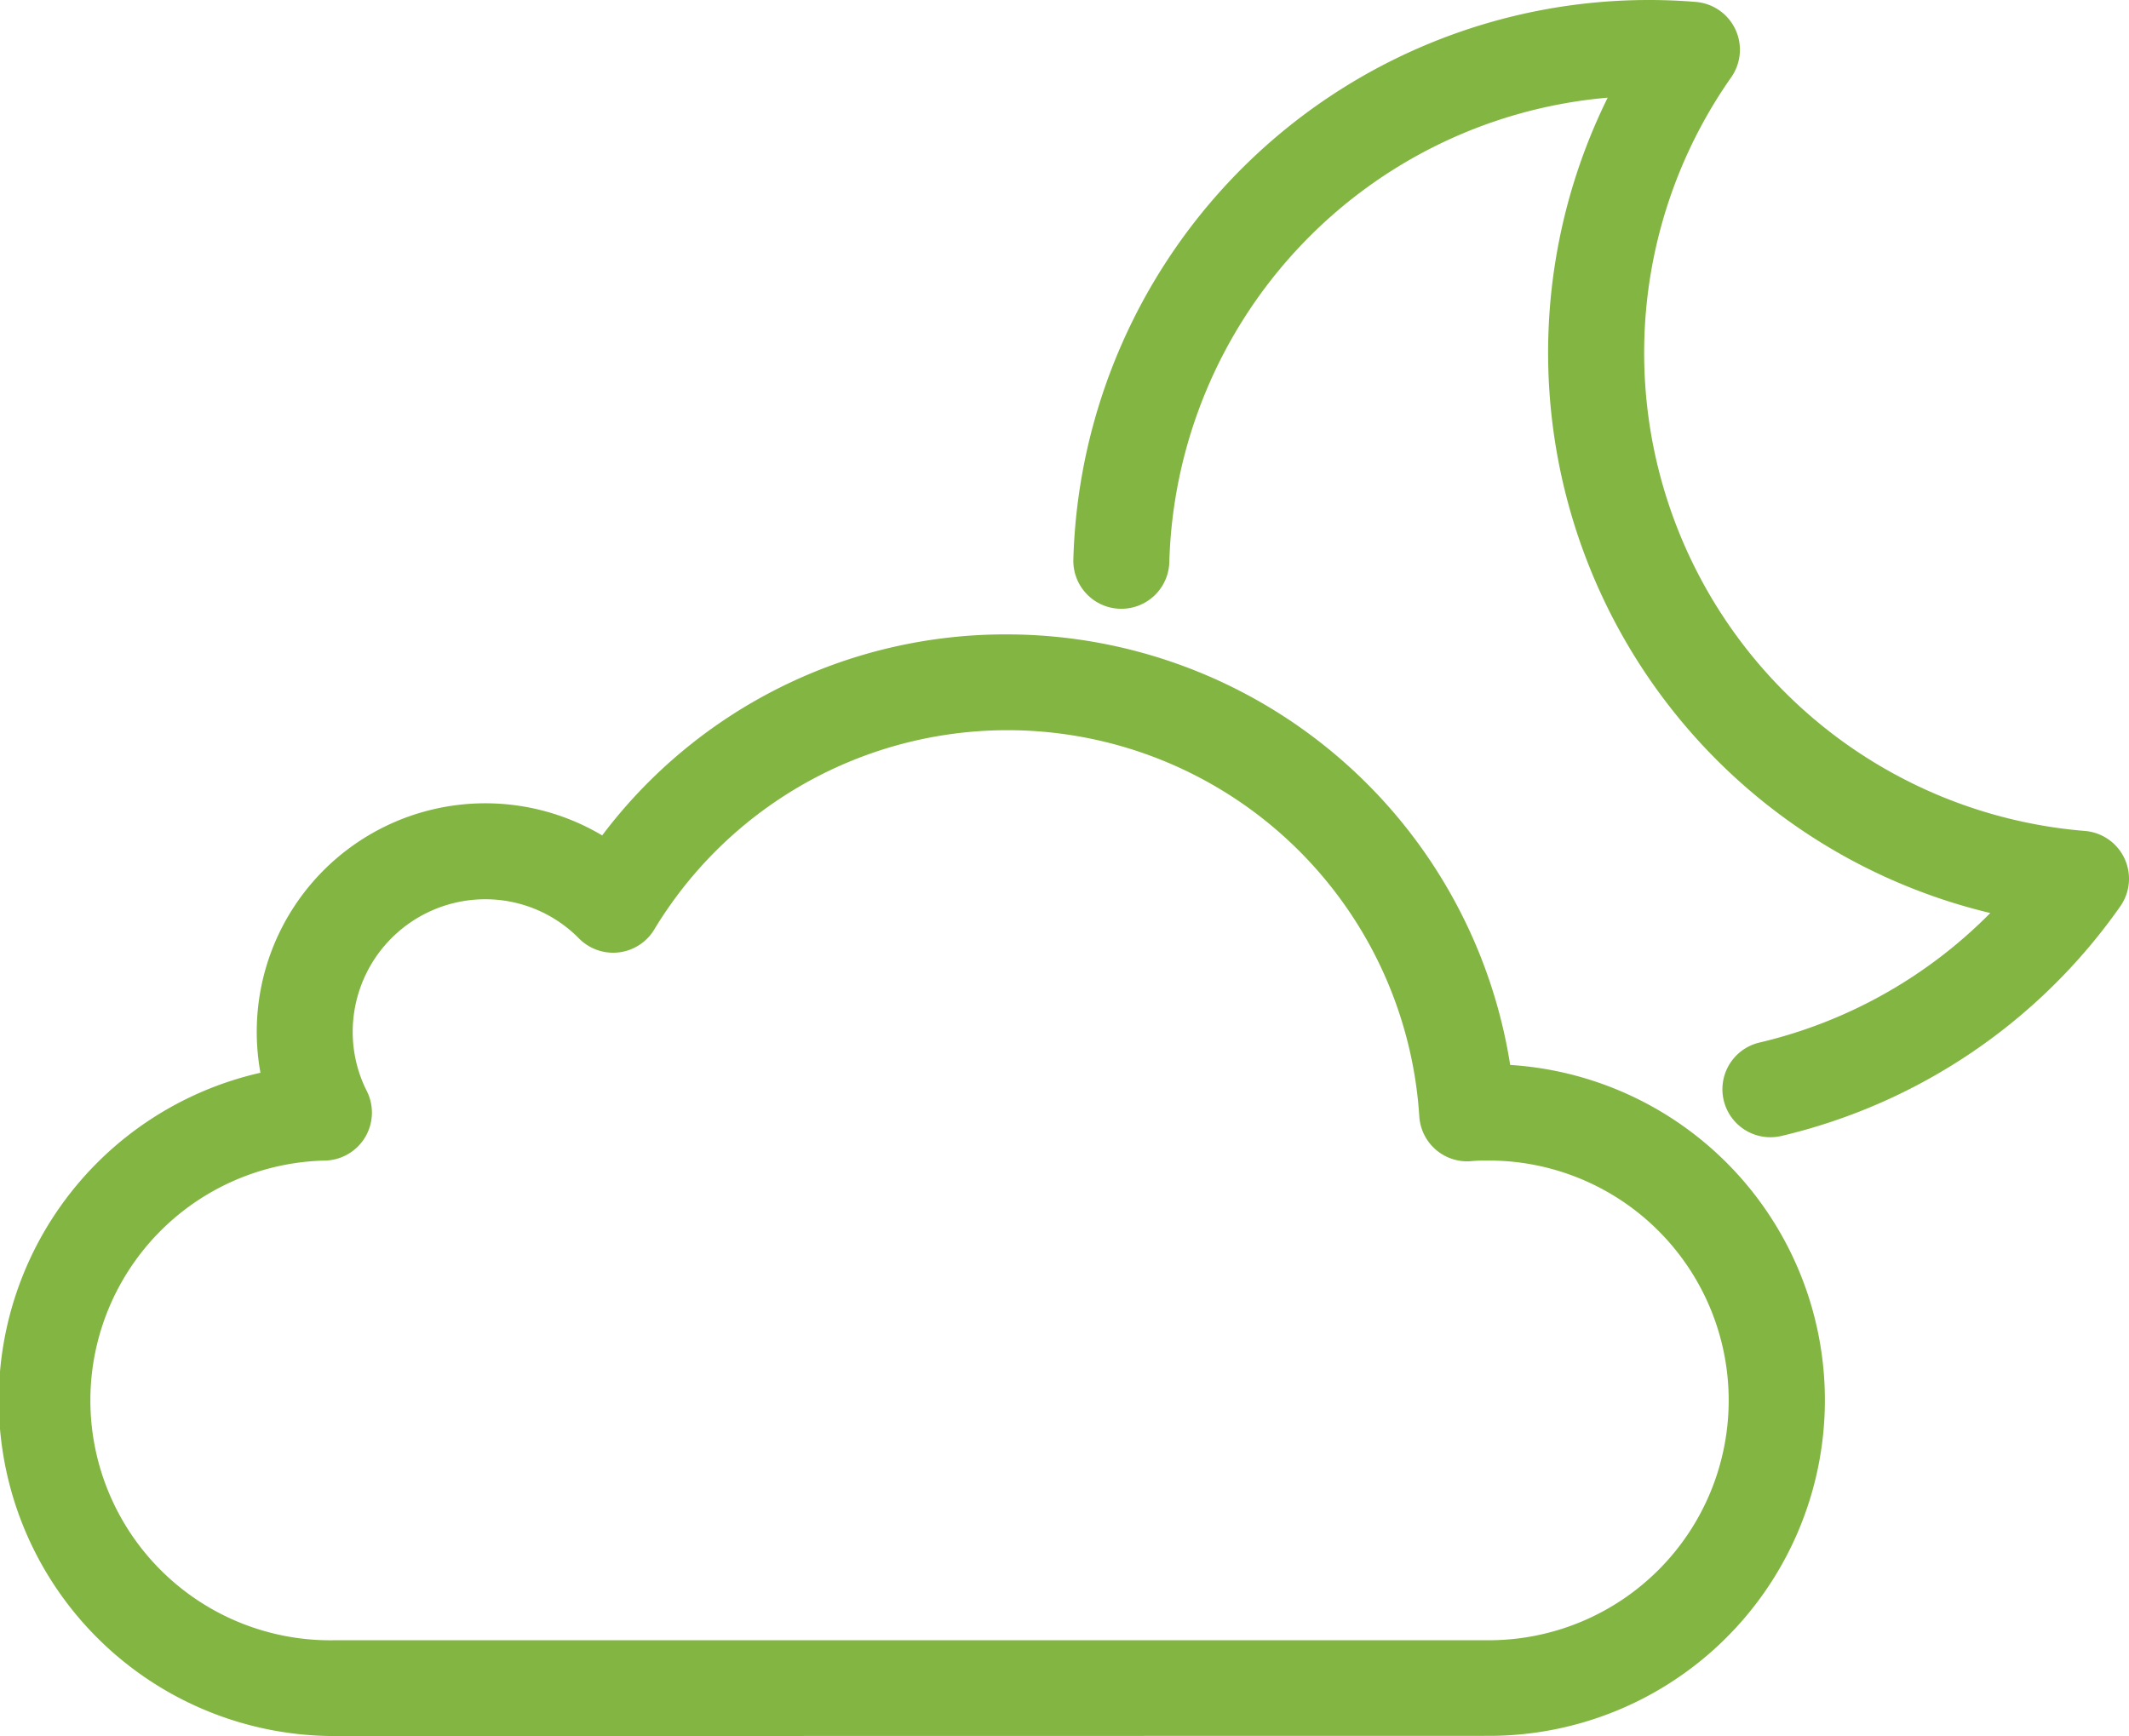 <svg xmlns="http://www.w3.org/2000/svg" viewBox="0 0 443.71 361.9">
    <defs>
        <style>.cls-1{fill:#83B542;}</style>
    </defs>
    <g id="Layer_2" data-name="Layer 2">
        <g id="Layer_1-2" data-name="Layer 1">
            <path class="cls-1" d="M69.72,361.9A70,70,0,0,1,54.28,223.63a47.64,47.64,0,0,1,71.22-49.48A105.2,105.2,0,0,1,210,132.25,106.26,106.26,0,0,1,314.74,222a70,70,0,0,1-4.06,139.86Zm31.4-174.44a27.65,27.65,0,0,0-27.61,27.61,27.25,27.25,0,0,0,2.94,12.38,10,10,0,0,1-8.54,14.48,50,50,0,0,0,1.87,100h240.8a50,50,0,0,0-.6-100c-1,0-2.14,0-3.51.14a10,10,0,0,1-10.67-9.34,86,86,0,0,0-159.46-38.94,10,10,0,0,1-15.64,1.87A27.38,27.38,0,0,0,101.12,187.46Z" />
            <path class="cls-1" d="M369,237.07a10,10,0,0,1-2.29-19.74,99.67,99.67,0,0,0,48.09-27A120.09,120.09,0,0,1,335.06,20.36a100,100,0,0,0-91.36,96.82,10,10,0,0,1-20-.55A120,120,0,0,1,343.66,0c3.21,0,6.49.13,9.76.4a10,10,0,0,1,7.38,15.72,100,100,0,0,0,73.71,157.1,10,10,0,0,1,7.38,15.72,119.91,119.91,0,0,1-70.6,47.86A10.1,10.1,0,0,1,369,237.07Z" />
        </g>
    </g>
</svg>